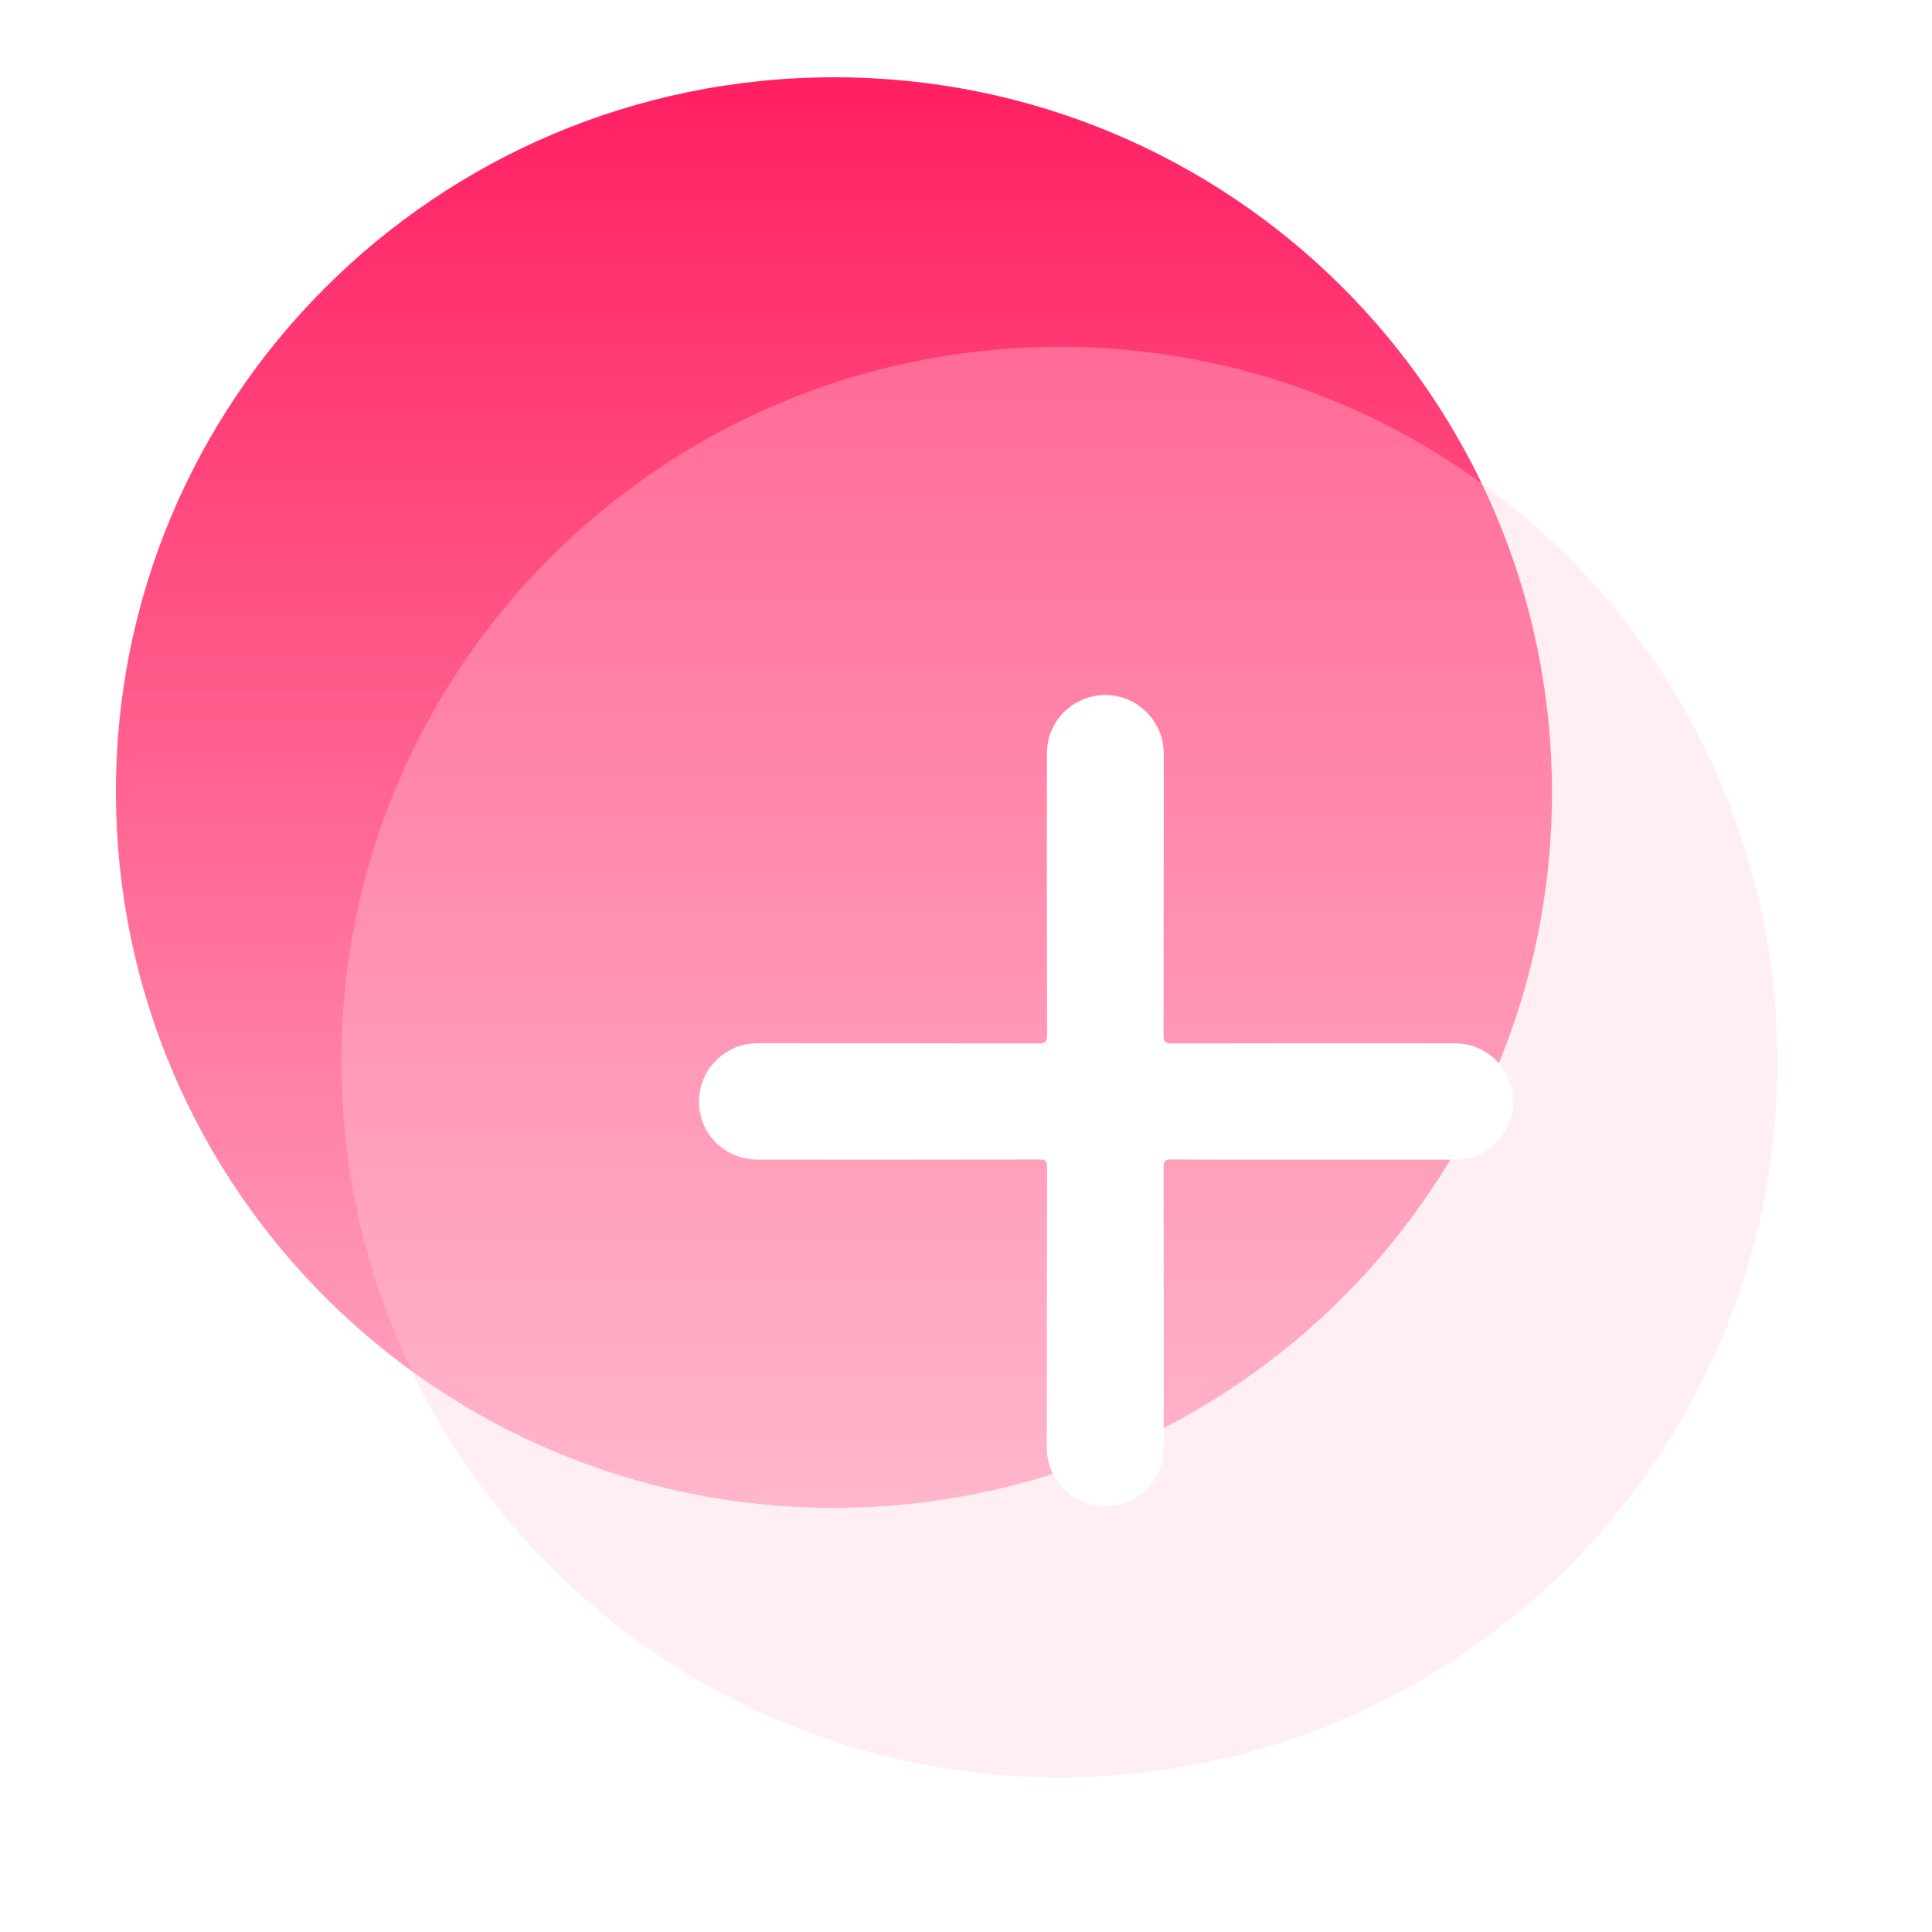 <svg xmlns="http://www.w3.org/2000/svg" xmlns:xlink="http://www.w3.org/1999/xlink" fill="none" version="1.1" width="50" height="50" viewBox="0 0 50 50"><defs><linearGradient x1="0.5" y1="0" x2="0.5" y2="1" id="master_svg0_119_05393"><stop offset="0%" stop-color="#FF1E61" stop-opacity="1"/><stop offset="100%" stop-color="#FFAAC3" stop-opacity="1"/></linearGradient><filter id="master_svg1_119_04553" filterUnits="objectBoundingBox" color-interpolation-filters="sRGB" x="0" y="0" width="37.165" height="37.024"><feFlood flood-opacity="0" result="BackgroundImageFix"/><feBlend mode="normal" in="SourceGraphic" in2="BackgroundImageFix" result="shape"/><feGaussianBlur in="BackgroundImage" stdDeviation="1"/><feComposite in2="SourceAlpha" operator="in" result="effect1_foregroundBlur"/><feBlend mode="normal" in="SourceGraphic" in2="effect1_foregroundBlur" result="shape"/></filter><filter id="master_svg2_119_04458" filterUnits="objectBoundingBox" color-interpolation-filters="sRGB" x="-6" y="-5" width="33.076" height="32.997"><feFlood flood-opacity="0" result="BackgroundImageFix"/><feColorMatrix in="SourceAlpha" type="matrix" values="0 0 0 0 0 0 0 0 0 0 0 0 0 0 0 0 0 0 127 0"/><feOffset dy="1" dx="0"/><feGaussianBlur stdDeviation="1.5"/><feColorMatrix type="matrix" values="0 0 0 0 1 0 0 0 0 0.416 0 0 0 0 0.589 0 0 0 1 0"/><feBlend mode="normal" in2="BackgroundImageFix" result="effect1_dropShadow"/><feBlend mode="normal" in="SourceGraphic" in2="effect1_dropShadow" result="shape"/></filter></defs><g><g><g><path d="M21.562,2C11.276,2.016,2.961,10.339,3,20.556C3.039,30.821,11.386,39.03,21.605,39.024C31.917,39,40.183,30.675,40.165,20.486C40.147,10.235,31.812,1.984,21.562,2Z" fill="url(#master_svg0_119_05393)" fill-opacity="1"/></g><g style="opacity:0.9;" filter="url(#master_svg1_119_04553)"><path d="M27.397,8.976C17.11,8.992,8.796,17.314,8.835,27.531C8.874,37.796,17.221,46.006,27.44,46C37.751,45.975,46.018,37.65,46,27.461C45.982,17.21,37.647,8.959,27.397,8.976Z" fill="#FFCDDC" fill-opacity="0.37"/></g><g filter="url(#master_svg2_119_04458)"><path d="M38.68,28.608C38.392,28.875,38.049,29.012,37.653,29.012C36.439,29.011,35.225,29.012,34.011,29.012C32.778,29.012,31.546,29.015,30.313,29.007C30.145,29.006,30.112,29.054,30.113,29.213C30.118,31.632,30.117,34.051,30.116,36.47C30.115,37.105,29.74,37.651,29.156,37.879C28.582,38.104,27.93,37.959,27.502,37.505C27.223,37.209,27.092,36.854,27.092,36.446C27.094,34.033,27.091,31.62,27.098,29.208C27.098,29.038,27.051,29.008,26.892,29.008C24.464,29.013,22.036,29.012,19.608,29.011C18.913,29.011,18.306,28.547,18.139,27.898C17.965,27.219,18.254,26.537,18.867,26.19C19.103,26.056,19.358,25.999,19.631,25.999C22.046,26.001,24.462,25.998,26.877,26.005C27.059,26.005,27.098,25.959,27.098,25.782C27.091,23.357,27.093,20.932,27.094,18.507C27.094,17.741,27.632,17.12,28.389,17.003C29.113,16.892,29.82,17.337,30.049,18.046C30.102,18.212,30.117,18.383,30.117,18.557C30.116,20.969,30.118,23.382,30.112,25.795C30.111,25.97,30.162,26.004,30.327,26.004C32.767,25.998,35.208,25.999,37.648,26.001C38.28,26.001,38.827,26.376,39.061,26.961C39.287,27.528,39.138,28.184,38.68,28.608Z" fill="#FFFFFF" fill-opacity="1"/></g></g><g><rect x="0" y="0" width="50" height="50" rx="0" fill="#FFFFFF" fill-opacity="0"/></g></g></svg>